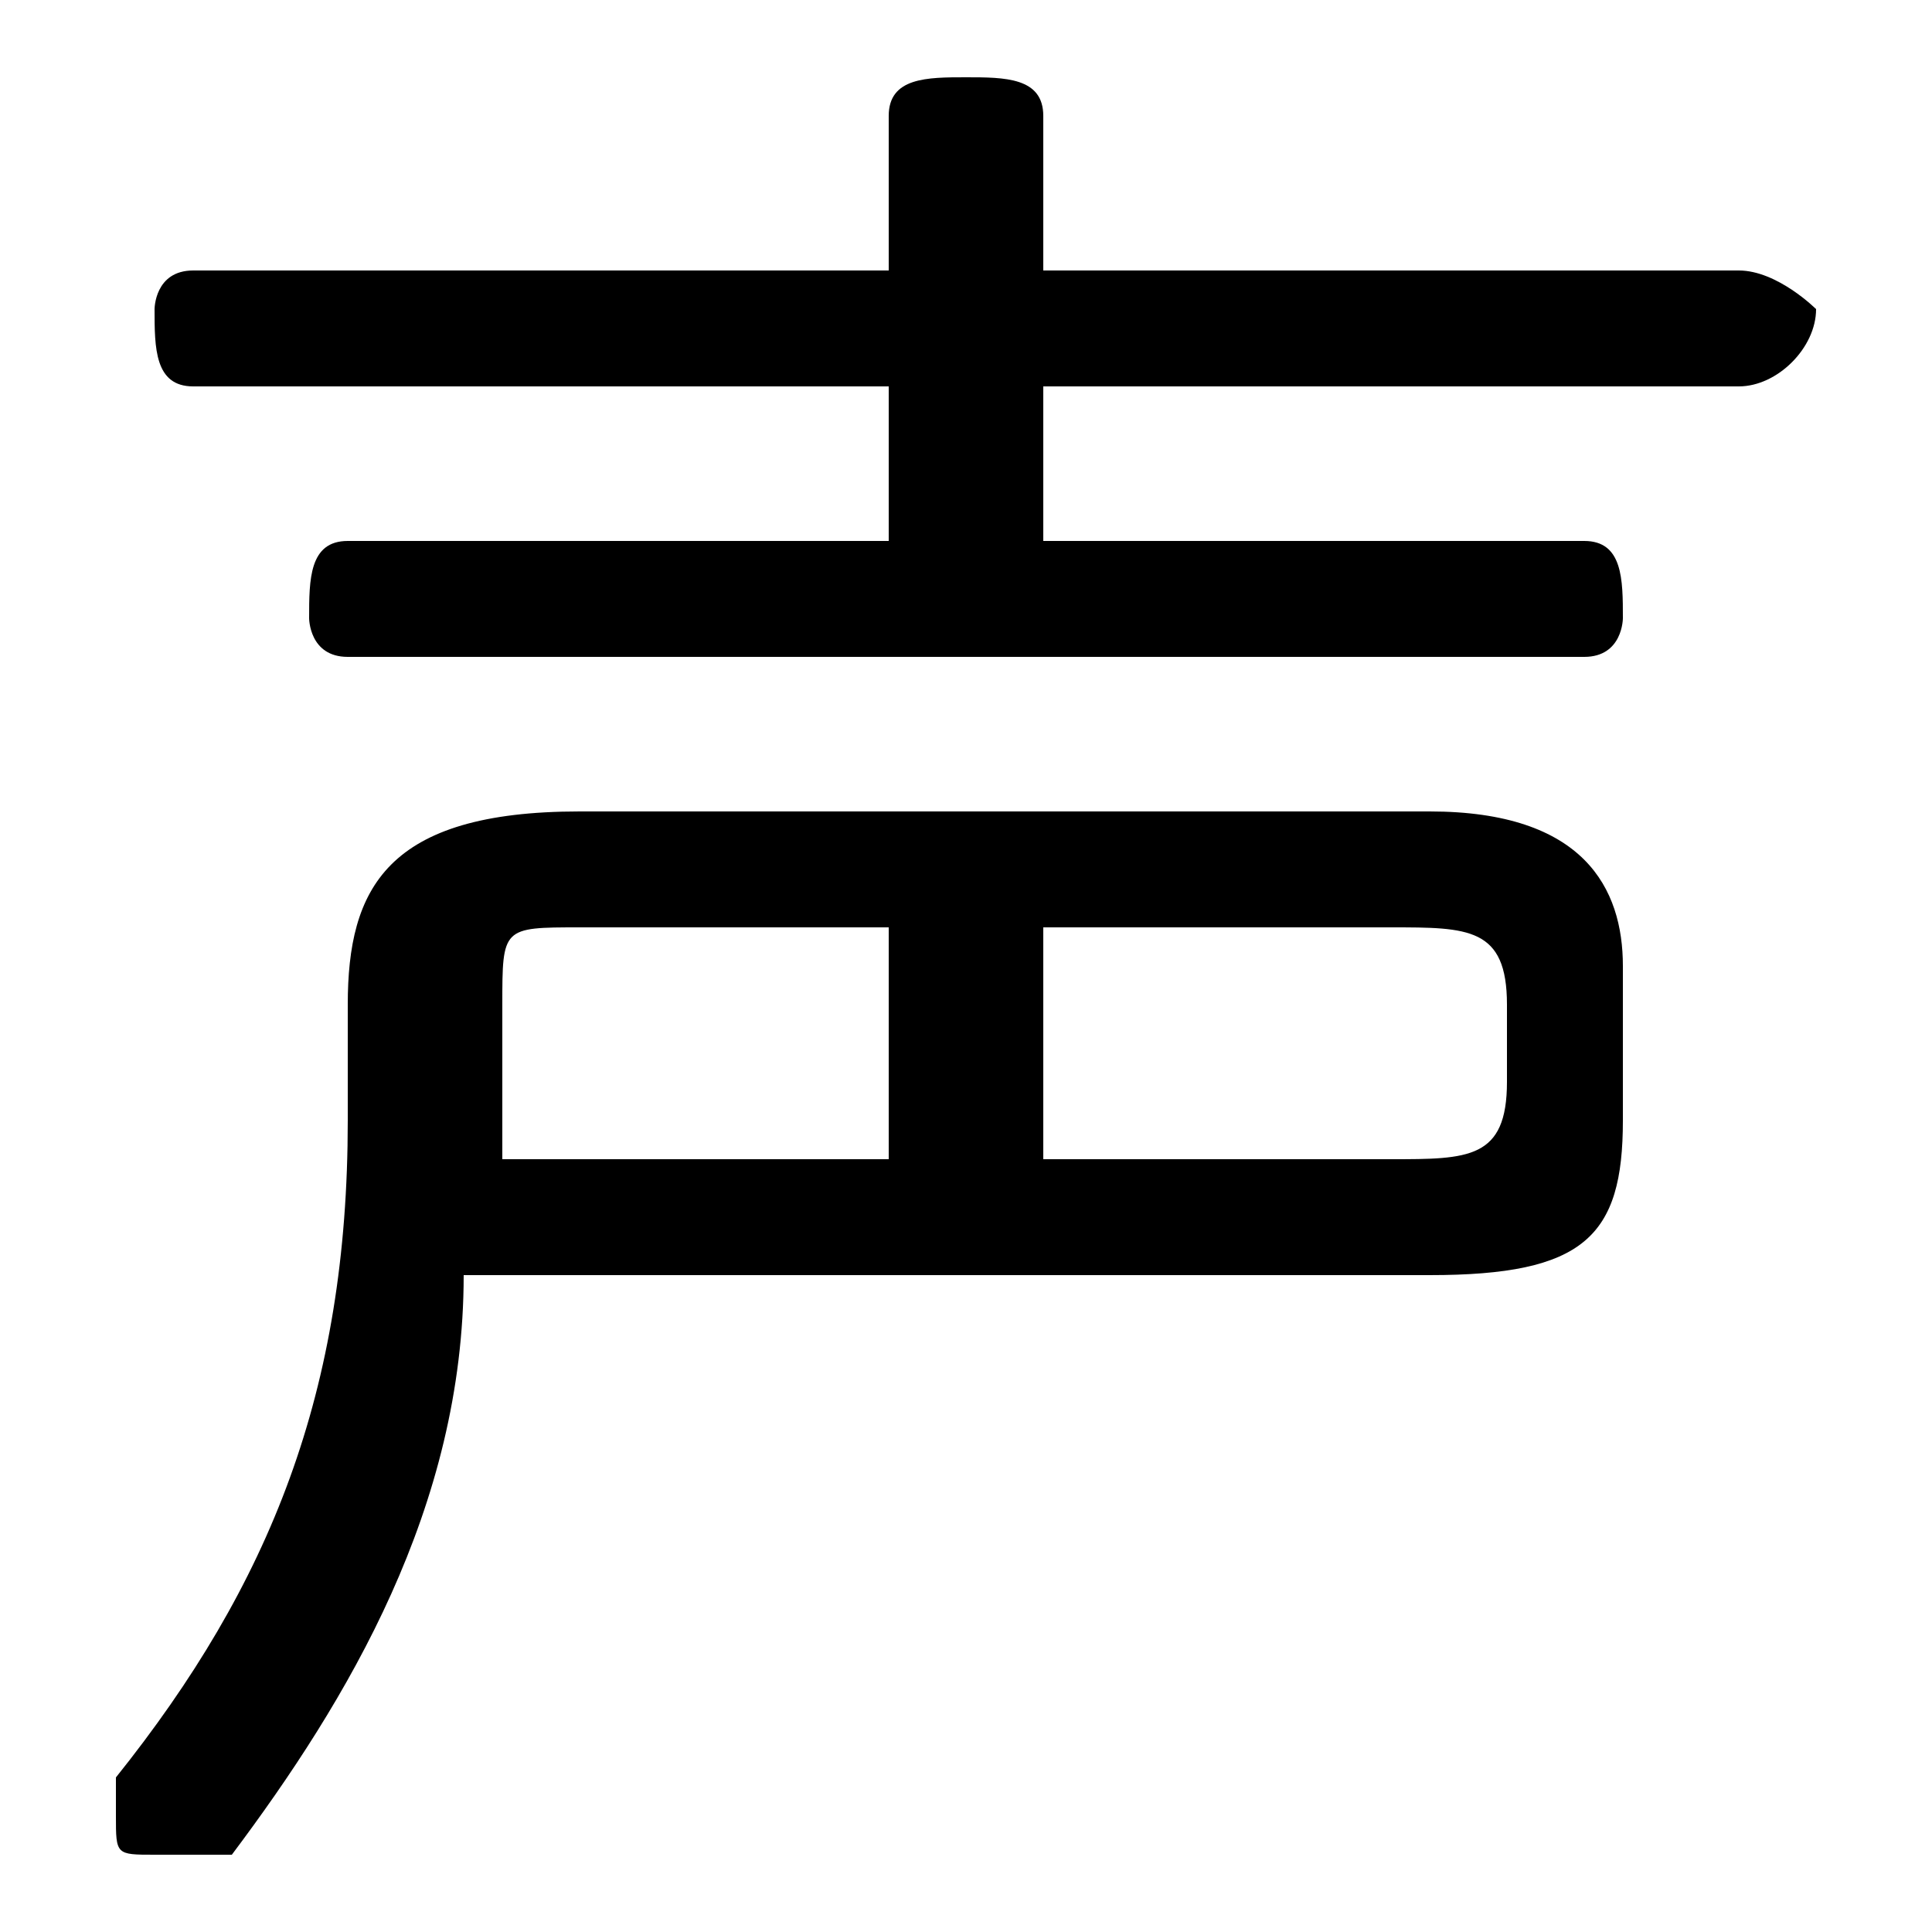 <svg xmlns="http://www.w3.org/2000/svg" viewBox="0 -44.0 50.0 50.0">
    <rect x="0" y="-44.0" width="50.0" height="50.0" fill="#808080" stroke="none"/>
    <g transform="scale(1, -1)">
        <!-- ボディの枠 -->
        <rect x="0" y="-6.0" width="50.0" height="50.0"
            stroke="white" fill="white"/>
        <!-- グリフ座標系の原点 -->
        <circle cx="0" cy="0" r="5" fill="white"/>
        <!-- グリフのアウトライン -->
        <g style="fill:black;stroke:#000000;stroke-width:0;stroke-linecap:round;stroke-linejoin:round;">
        <path d="M 27.0 30.0 L 27.0 34.0 L 45.0 34.0 C 46.0 34.0 47.0 35.0 47.0 36.0 C 47.0 36.0 46.0 37.0 45.0 37.0 L 27.0 37.0 L 27.0 41.0 C 27.0 42.0 26.0 42.0 25.0 42.0 C 24.0 42.0 23.0 42.0 23.0 41.0 L 23.0 37.0 L 5.0 37.0 C 4.0 37.0 4.0 36.0 4.0 36.0 C 4.0 35.0 4.0 34.0 5.0 34.0 L 23.0 34.0 L 23.0 30.0 L 9.0 30.0 C 8.0 30.0 8.0 29.0 8.0 28.0 C 8.0 28.0 8.0 27.0 9.0 27.0 L 41.0 27.0 C 42.0 27.0 42.0 28.0 42.0 28.0 C 42.0 29.0 42.0 30.0 41.0 30.0 Z M 37.0 11.0 C 41.0 11.0 42.0 12.0 42.0 15.0 L 42.0 19.0 C 42.0 21.0 41.0 23.0 37.0 23.0 L 15.0 23.0 C 10.0 23.0 9.0 21.0 9.0 18.0 L 9.0 15.0 C 9.0 8.0 7.0 3.0 3.0 -2.0 C 3.0 -2.0 3.0 -2.0 3.0 -3.0 C 3.0 -4.0 3.0 -4.0 4.0 -4.0 C 5.0 -4.0 5.0 -4.0 6.0 -4.0 C 9.0 0.0 12.0 5.0 12.0 11.0 Z M 27.0 20.0 L 36.0 20.0 C 38.0 20.0 39.0 20.0 39.0 18.0 L 39.0 16.0 C 39.0 14.0 38.0 14.0 36.0 14.0 L 27.0 14.0 Z M 23.0 20.0 L 23.0 14.0 L 13.0 14.0 C 13.0 14.0 13.0 14.0 13.0 15.0 L 13.0 18.0 C 13.0 20.0 13.0 20.0 15.0 20.0 Z"/>
    </g>
    </g>
</svg>
